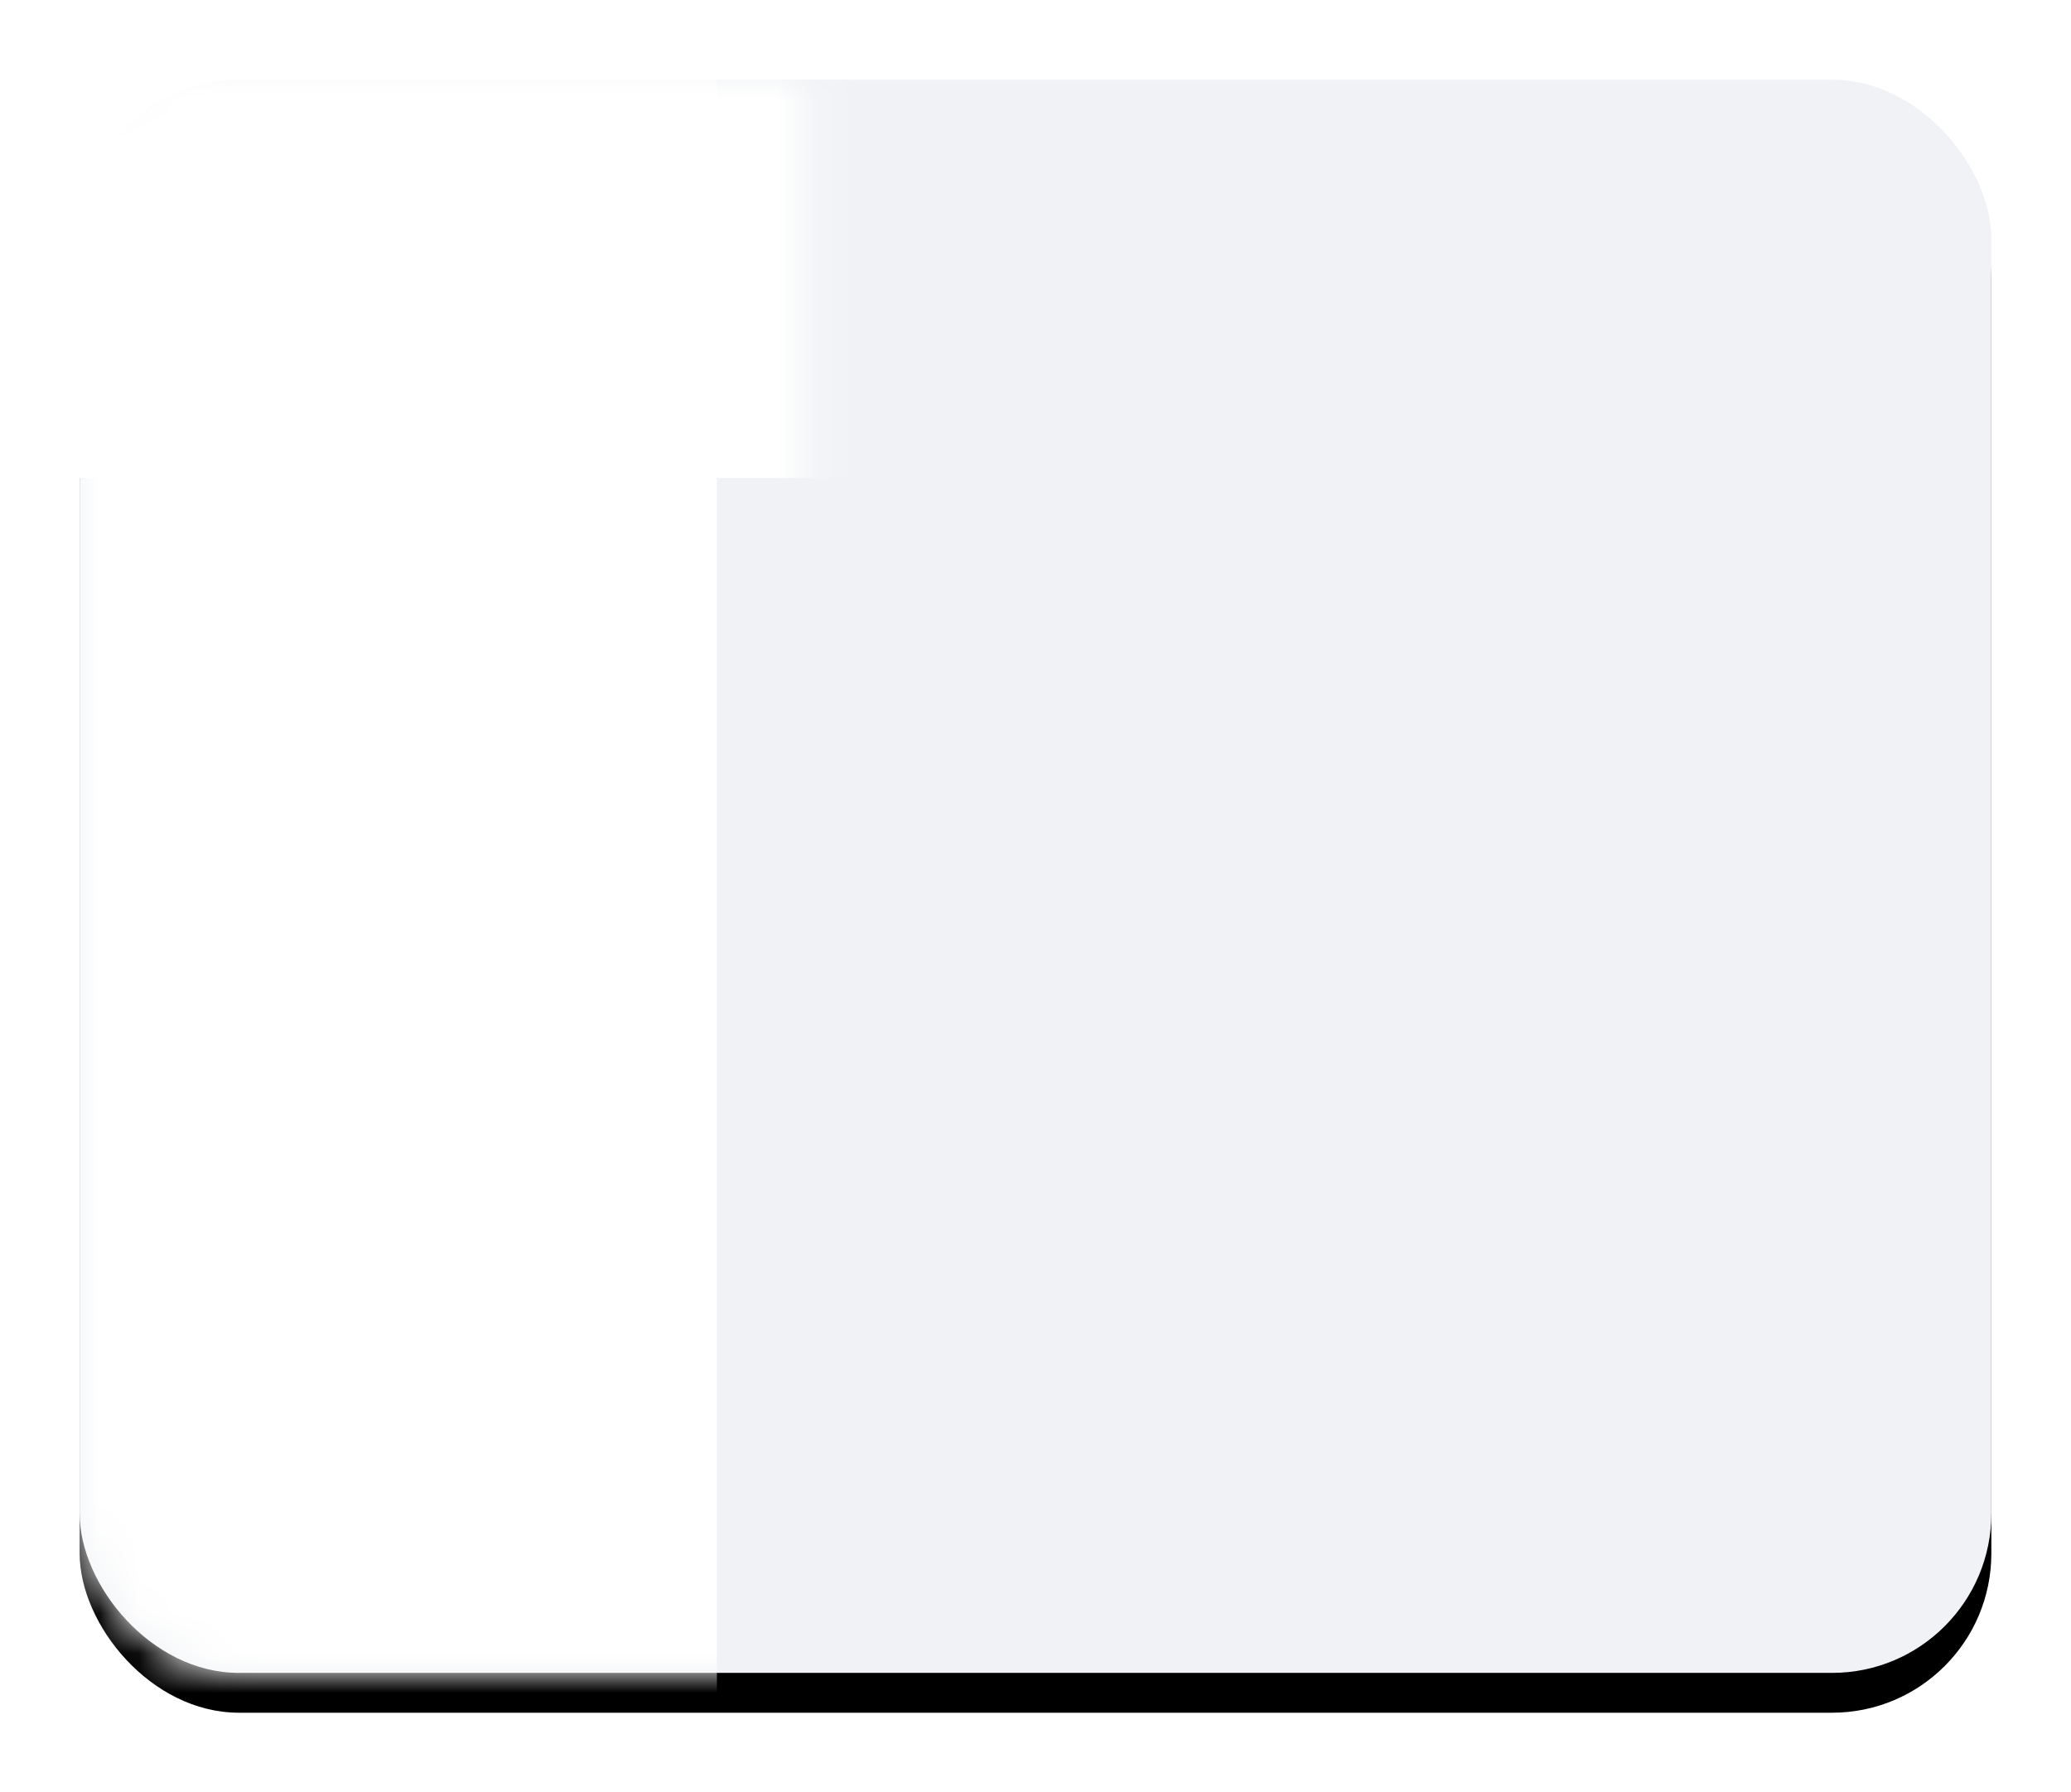 <svg xmlns="http://www.w3.org/2000/svg" xmlns:xlink="http://www.w3.org/1999/xlink" width="52px"
  height="45px" viewBox="0 0 52 45" version="1.1">
  <!-- Generator: Sketch 50.2 (55047) - http://www.bohemiancoding.com/sketch -->
  <title>white-theme</title>
  <desc>Created with Sketch.</desc>
  <defs>
    <filter x="-9.4%" y="-6.2%" width="118.8%" height="122.5%" filterUnits="objectBoundingBox"
      id="filter-1">
      <feOffset dx="0" dy="1" in="SourceAlpha" result="shadowOffsetOuter1" />
      <feGaussianBlur stdDeviation="1" in="shadowOffsetOuter1" result="shadowBlurOuter1" />
      <feColorMatrix values="0 0 0 0 0   0 0 0 0 0   0 0 0 0 0  0 0 0 0.15 0" type="matrix"
        in="shadowBlurOuter1" result="shadowMatrixOuter1" />
      <feMerge>
        <feMergeNode in="shadowMatrixOuter1" />
        <feMergeNode in="SourceGraphic" />
      </feMerge>
    </filter>
    <rect id="path-2" x="0" y="0" width="48" height="40" rx="4" />
    <filter x="-4.2%" y="-2.5%" width="108.3%" height="110.0%" filterUnits="objectBoundingBox"
      id="filter-4">
      <feOffset dx="0" dy="1" in="SourceAlpha" result="shadowOffsetOuter1" />
      <feGaussianBlur stdDeviation="0.5" in="shadowOffsetOuter1" result="shadowBlurOuter1" />
      <feColorMatrix values="0 0 0 0 0   0 0 0 0 0   0 0 0 0 0  0 0 0 0.1 0" type="matrix"
        in="shadowBlurOuter1" />
    </filter>
  </defs>
  <g id="配置面板" stroke="none" stroke-width="1" fill="none" fill-rule="evenodd">
    <g id="setting-copy-2" transform="translate(-1254, -136)">
      <g id="Group-8" transform="translate(1167, 0)">
        <g id="Group-5" filter="url(#filter-1)" transform="translate(89, 137)">
          <mask id="mask-3" fill="white">
            <use xlink:href="#path-2" />
          </mask>
          <g id="Rectangle-18">
            <use fill="black" fill-opacity="1" filter="url(#filter-4)" xlink:href="#path-2" />
            <use fill="#F0F2F5" fill-rule="evenodd" xlink:href="#path-2" />
          </g>
          <rect id="Rectangle-18" fill="#FFFFFF" mask="url(#mask-3)" x="0" y="0" width="16"
            height="44" />
          <rect id="Rectangle-11" fill="#FFFFFF" mask="url(#mask-3)" x="-1" y="0" width="49"
            height="10" />
        </g>
      </g>
    </g>
  </g>
</svg>
